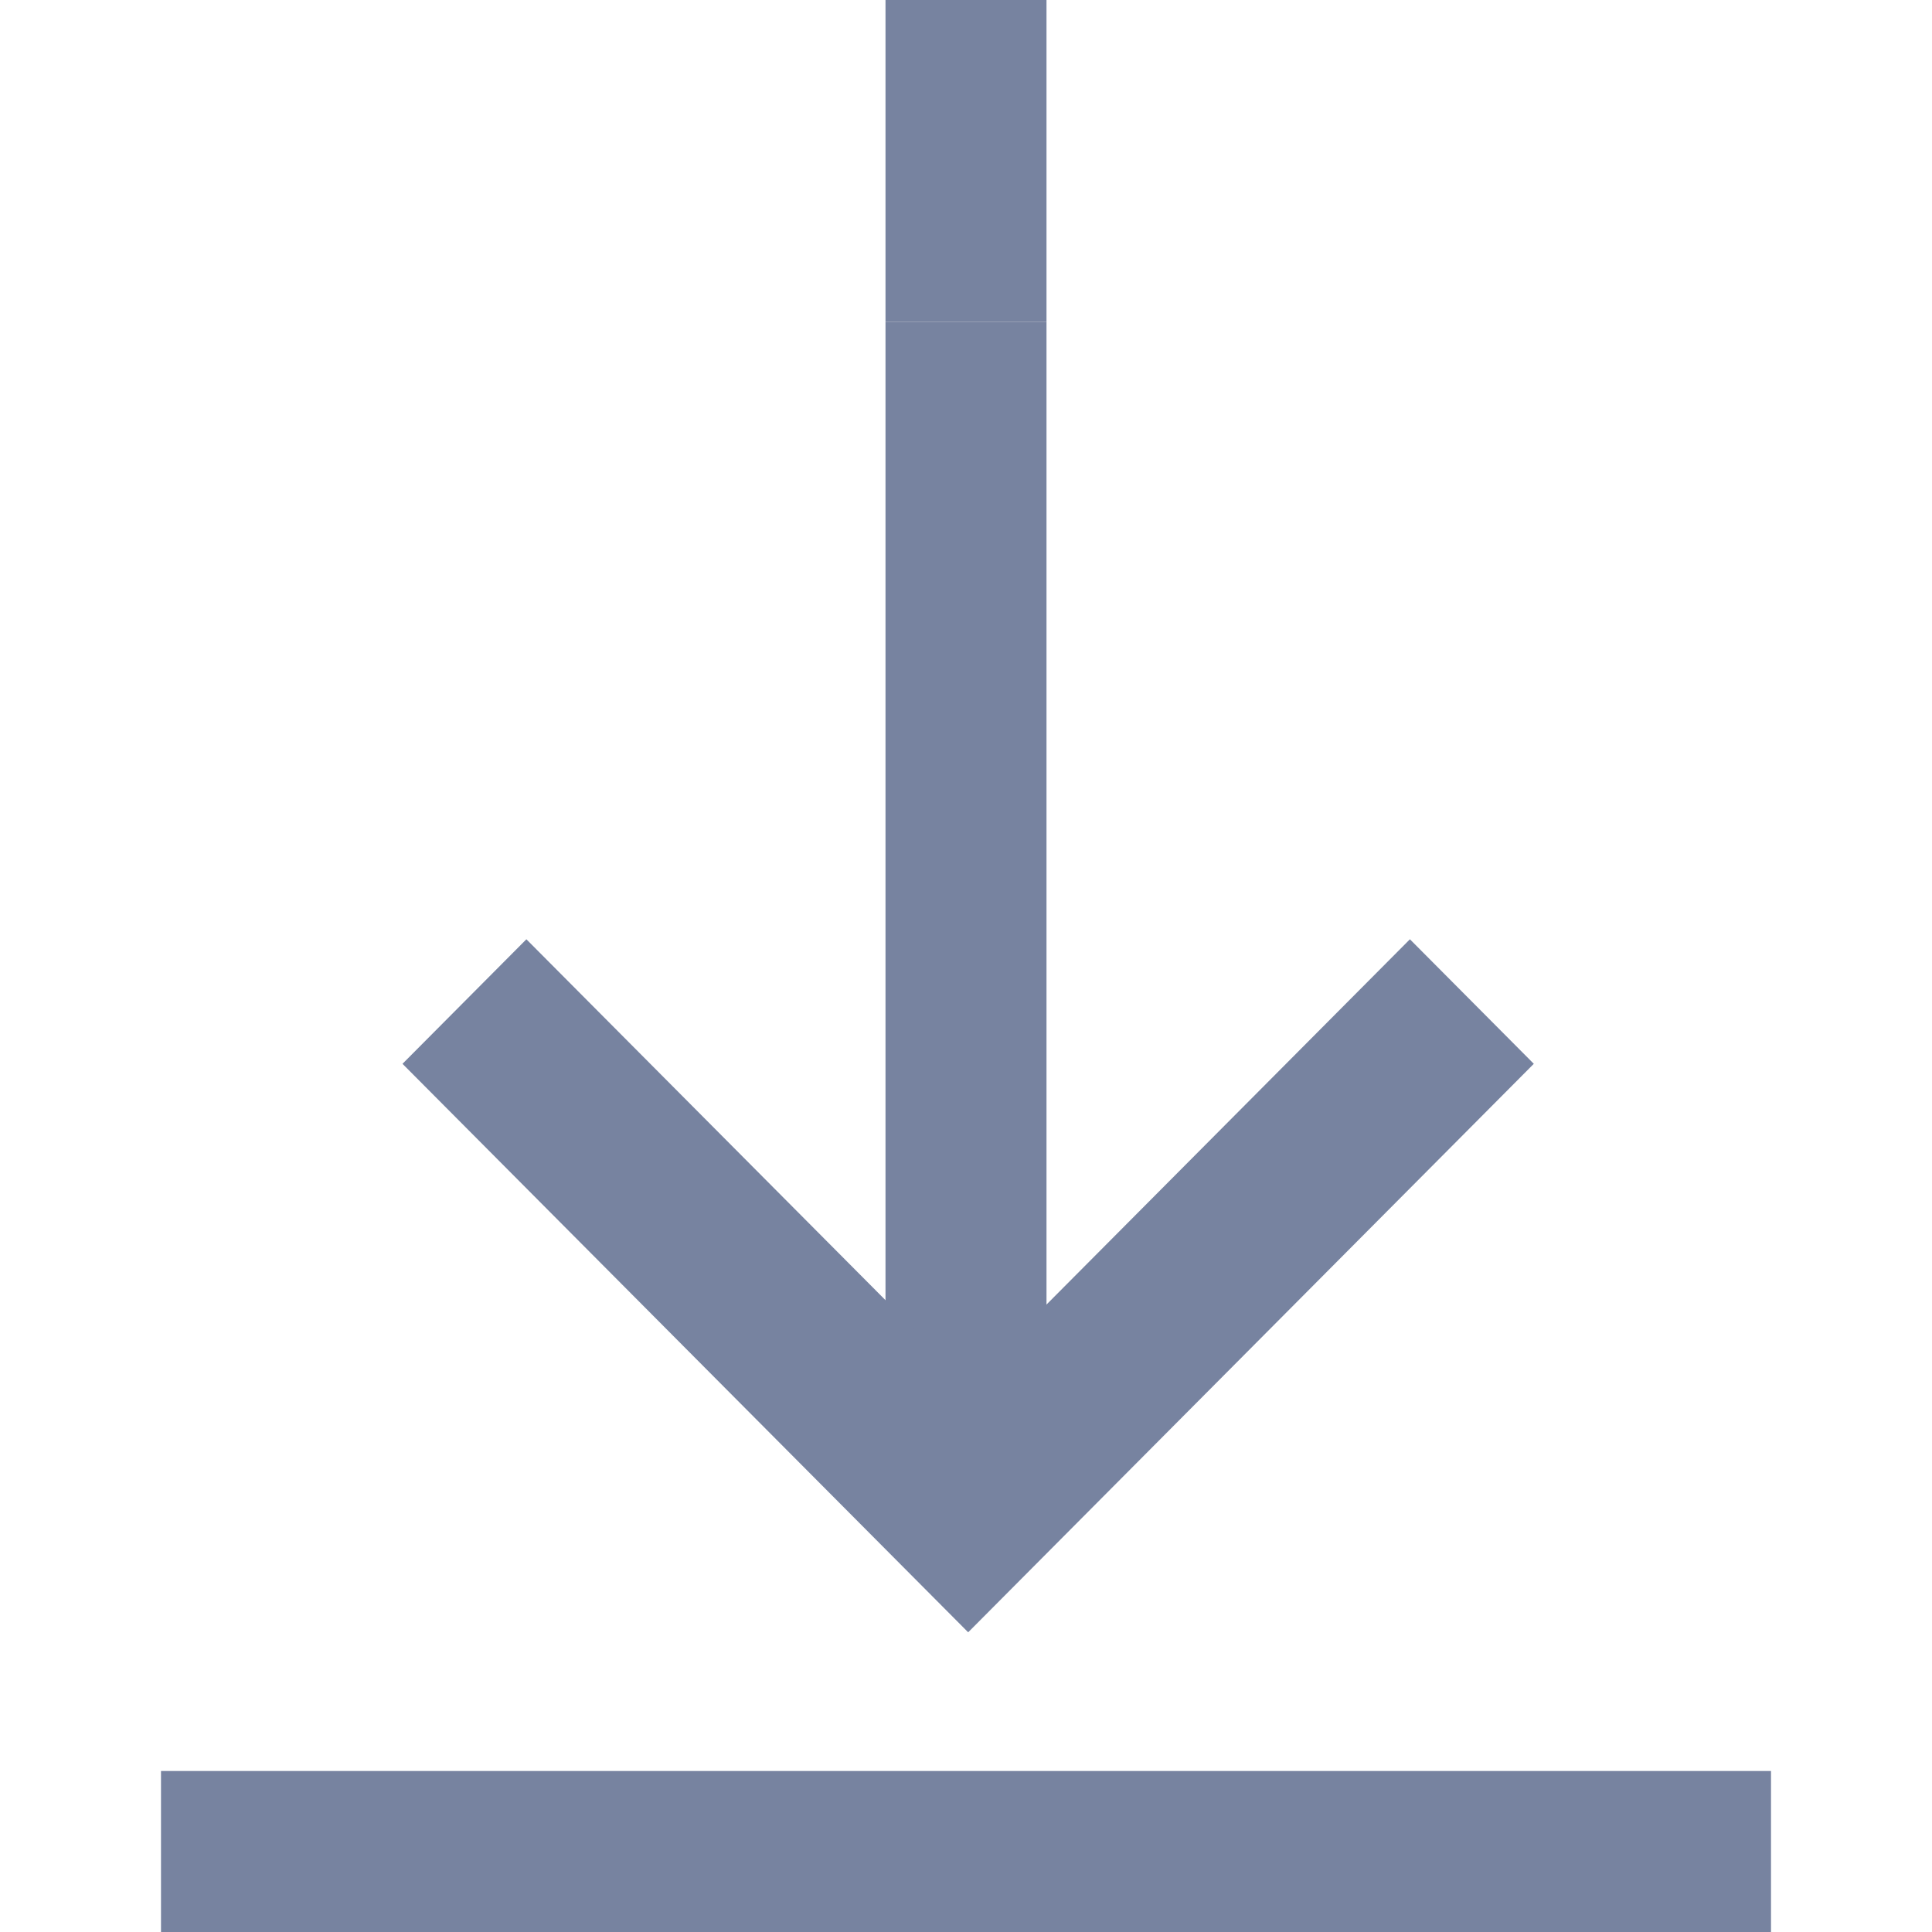 <svg width="48" height="48" viewBox="0 0 48 48" fill="none" xmlns="http://www.w3.org/2000/svg">
<path fill-rule="evenodd" clip-rule="evenodd" d="M22 37.5L22 8L26 8L26 37.5L22 37.5Z" fill="#7783A0"/>
<path fill-rule="evenodd" clip-rule="evenodd" d="M22 8V0L26 0V8H22Z" fill="#7783A0"/>
<path fill-rule="evenodd" clip-rule="evenodd" d="M38.107 26.43L24.054 40.554L10 26.43L13.078 23.336L24.054 34.367L35.029 23.336L38.107 26.43Z" fill="#7783A0"/>
<path fill-rule="evenodd" clip-rule="evenodd" d="M44 48H4V44H44V48Z" fill="#7783A0"/>
</svg>

